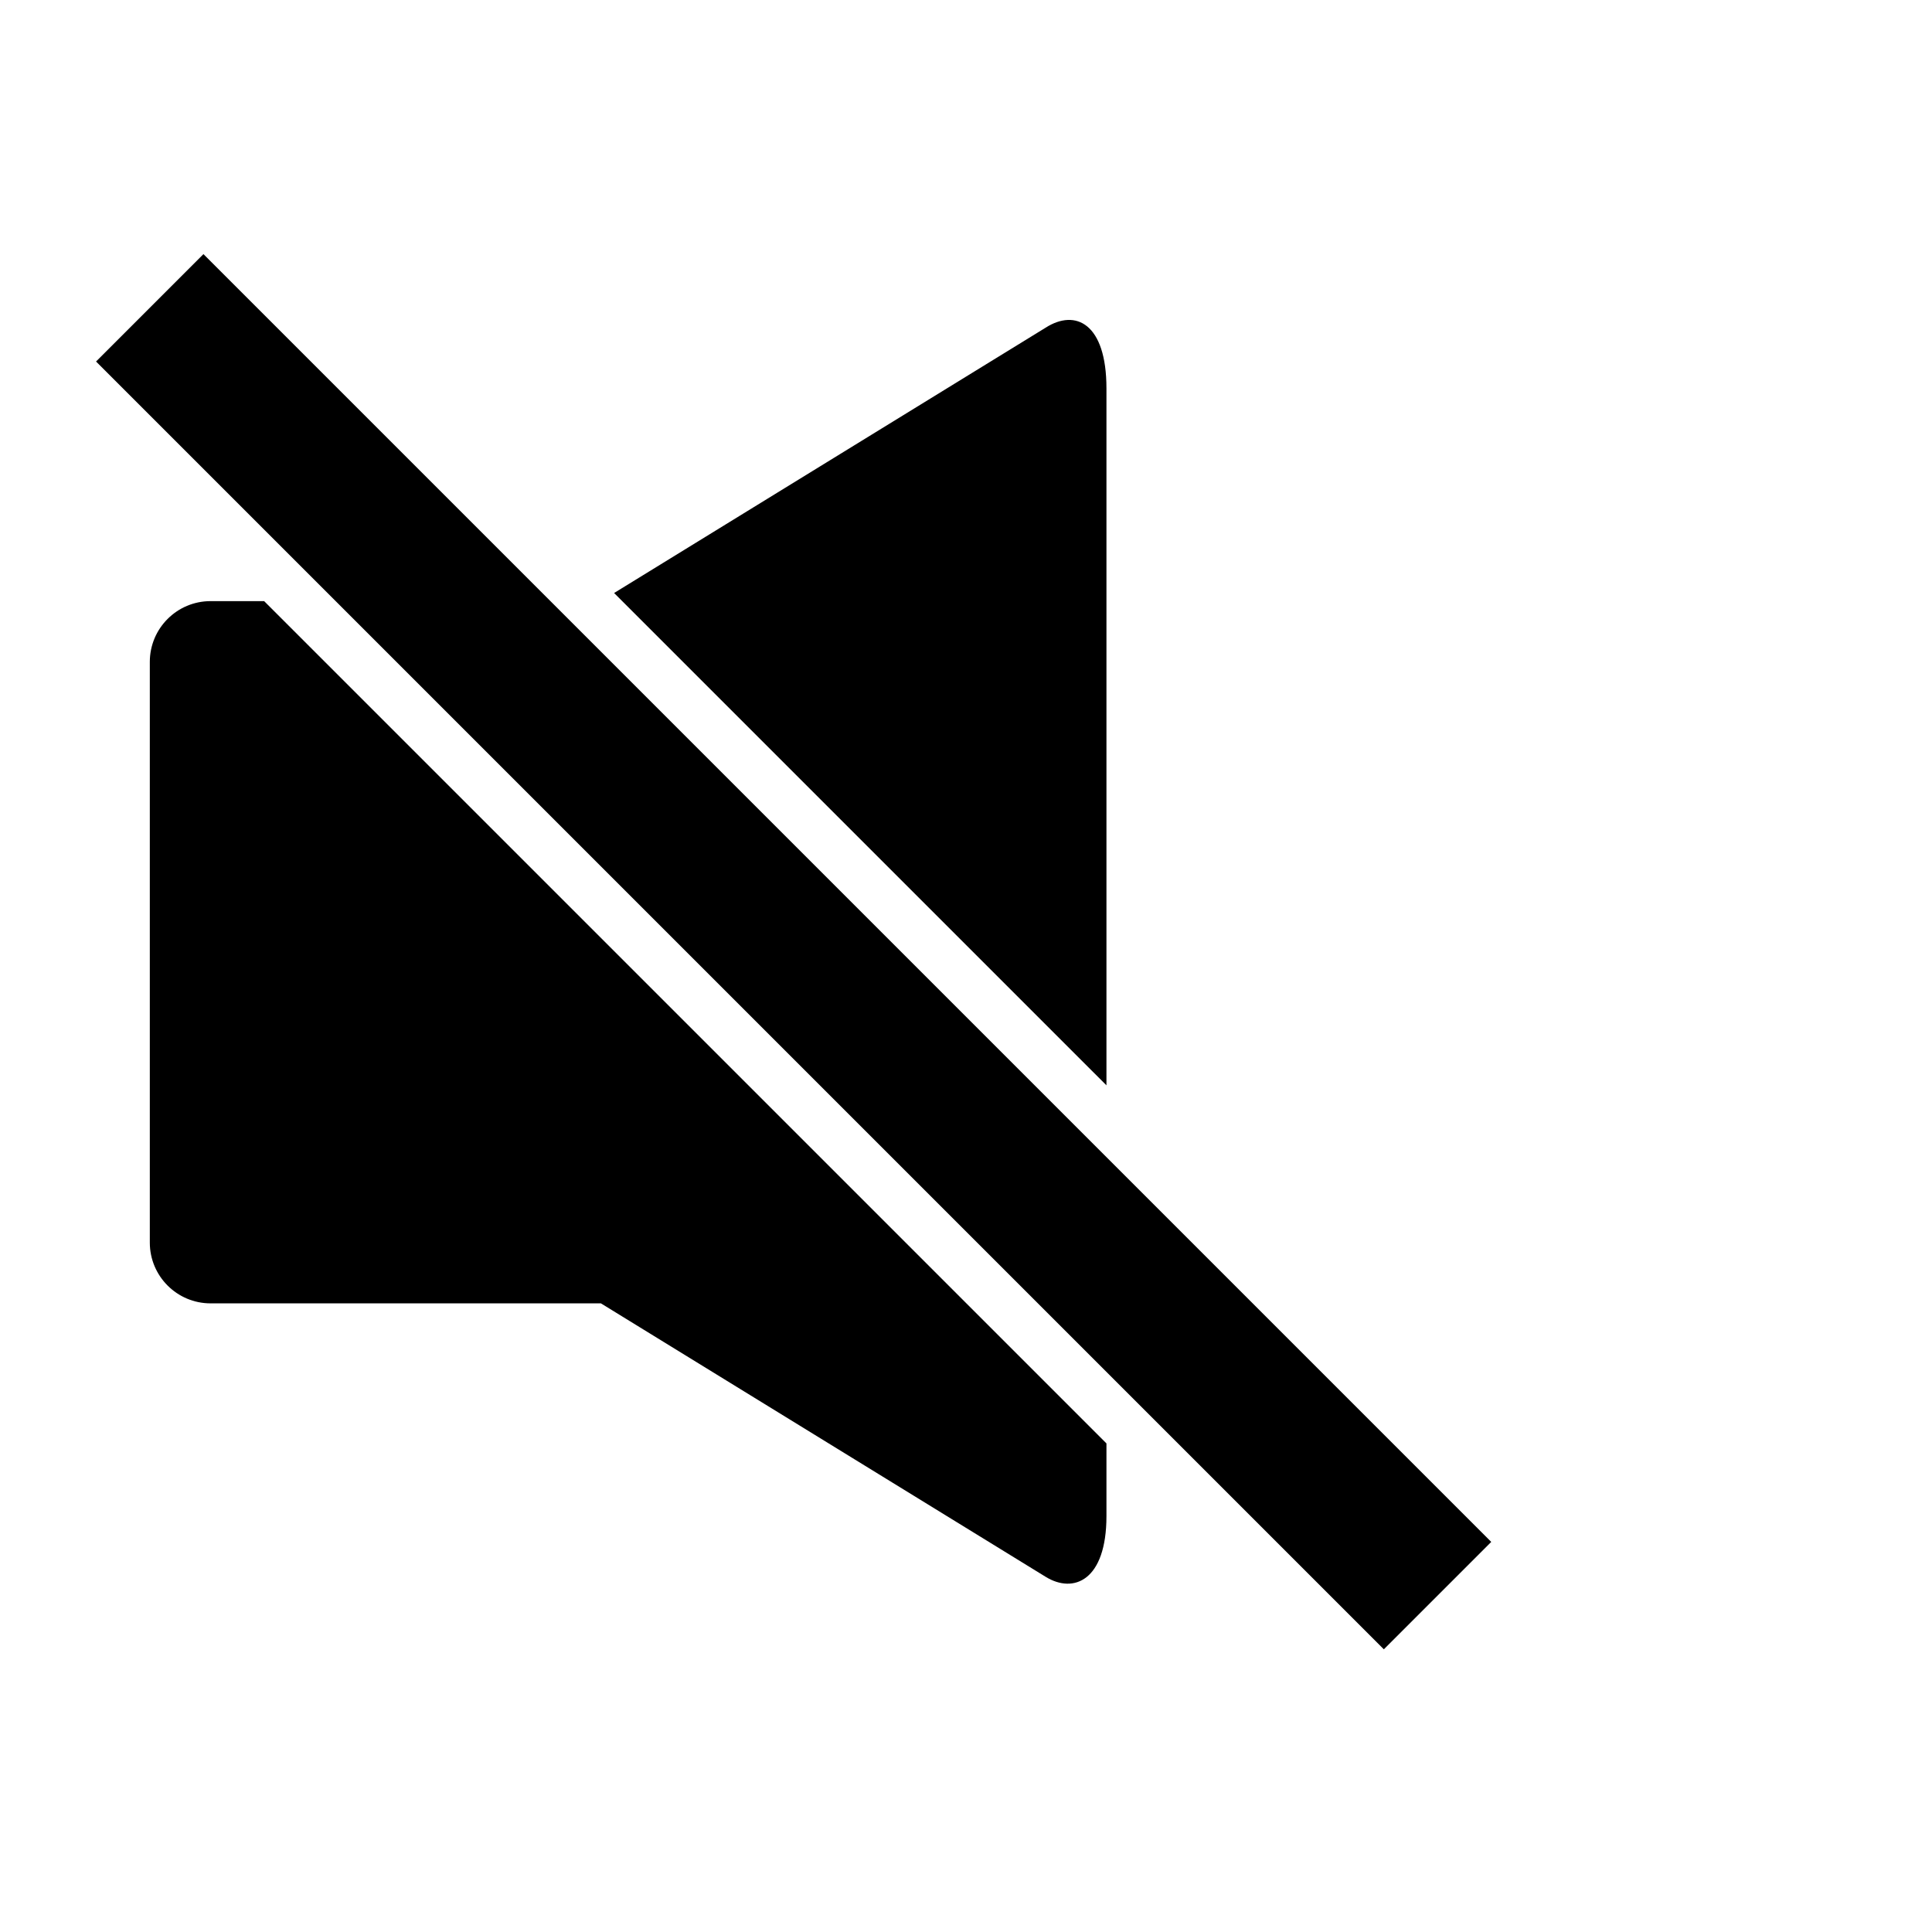 <svg height='100px' width='100px'  fill="#000000" xmlns="http://www.w3.org/2000/svg" xmlns:xlink="http://www.w3.org/1999/xlink" version="1.1" x="0px" y="0px" viewBox="0 0 381.5 341" enable-background="new 0 0 381.5 341" xml:space="preserve"><path d="M218.484,56.45c0-12.877-6.119-15.758-12-12l-85.22,52.397l97.22,97.216V56.45z"></path><path d="M41.583,98.451c-6.627,0-12,5.372-12,12v114.666c0,6.628,5.373,12,12,12h77.076l87.825,54.001c5.518,3.394,12,0.755,12-12  v-14.344L52.158,98.451H41.583z"></path><rect x="141.751" y="-12.152" transform="matrix(0.707 -0.707 0.707 0.707 -72.662 159.946)" width="29.999" height="359.678"></rect></svg>